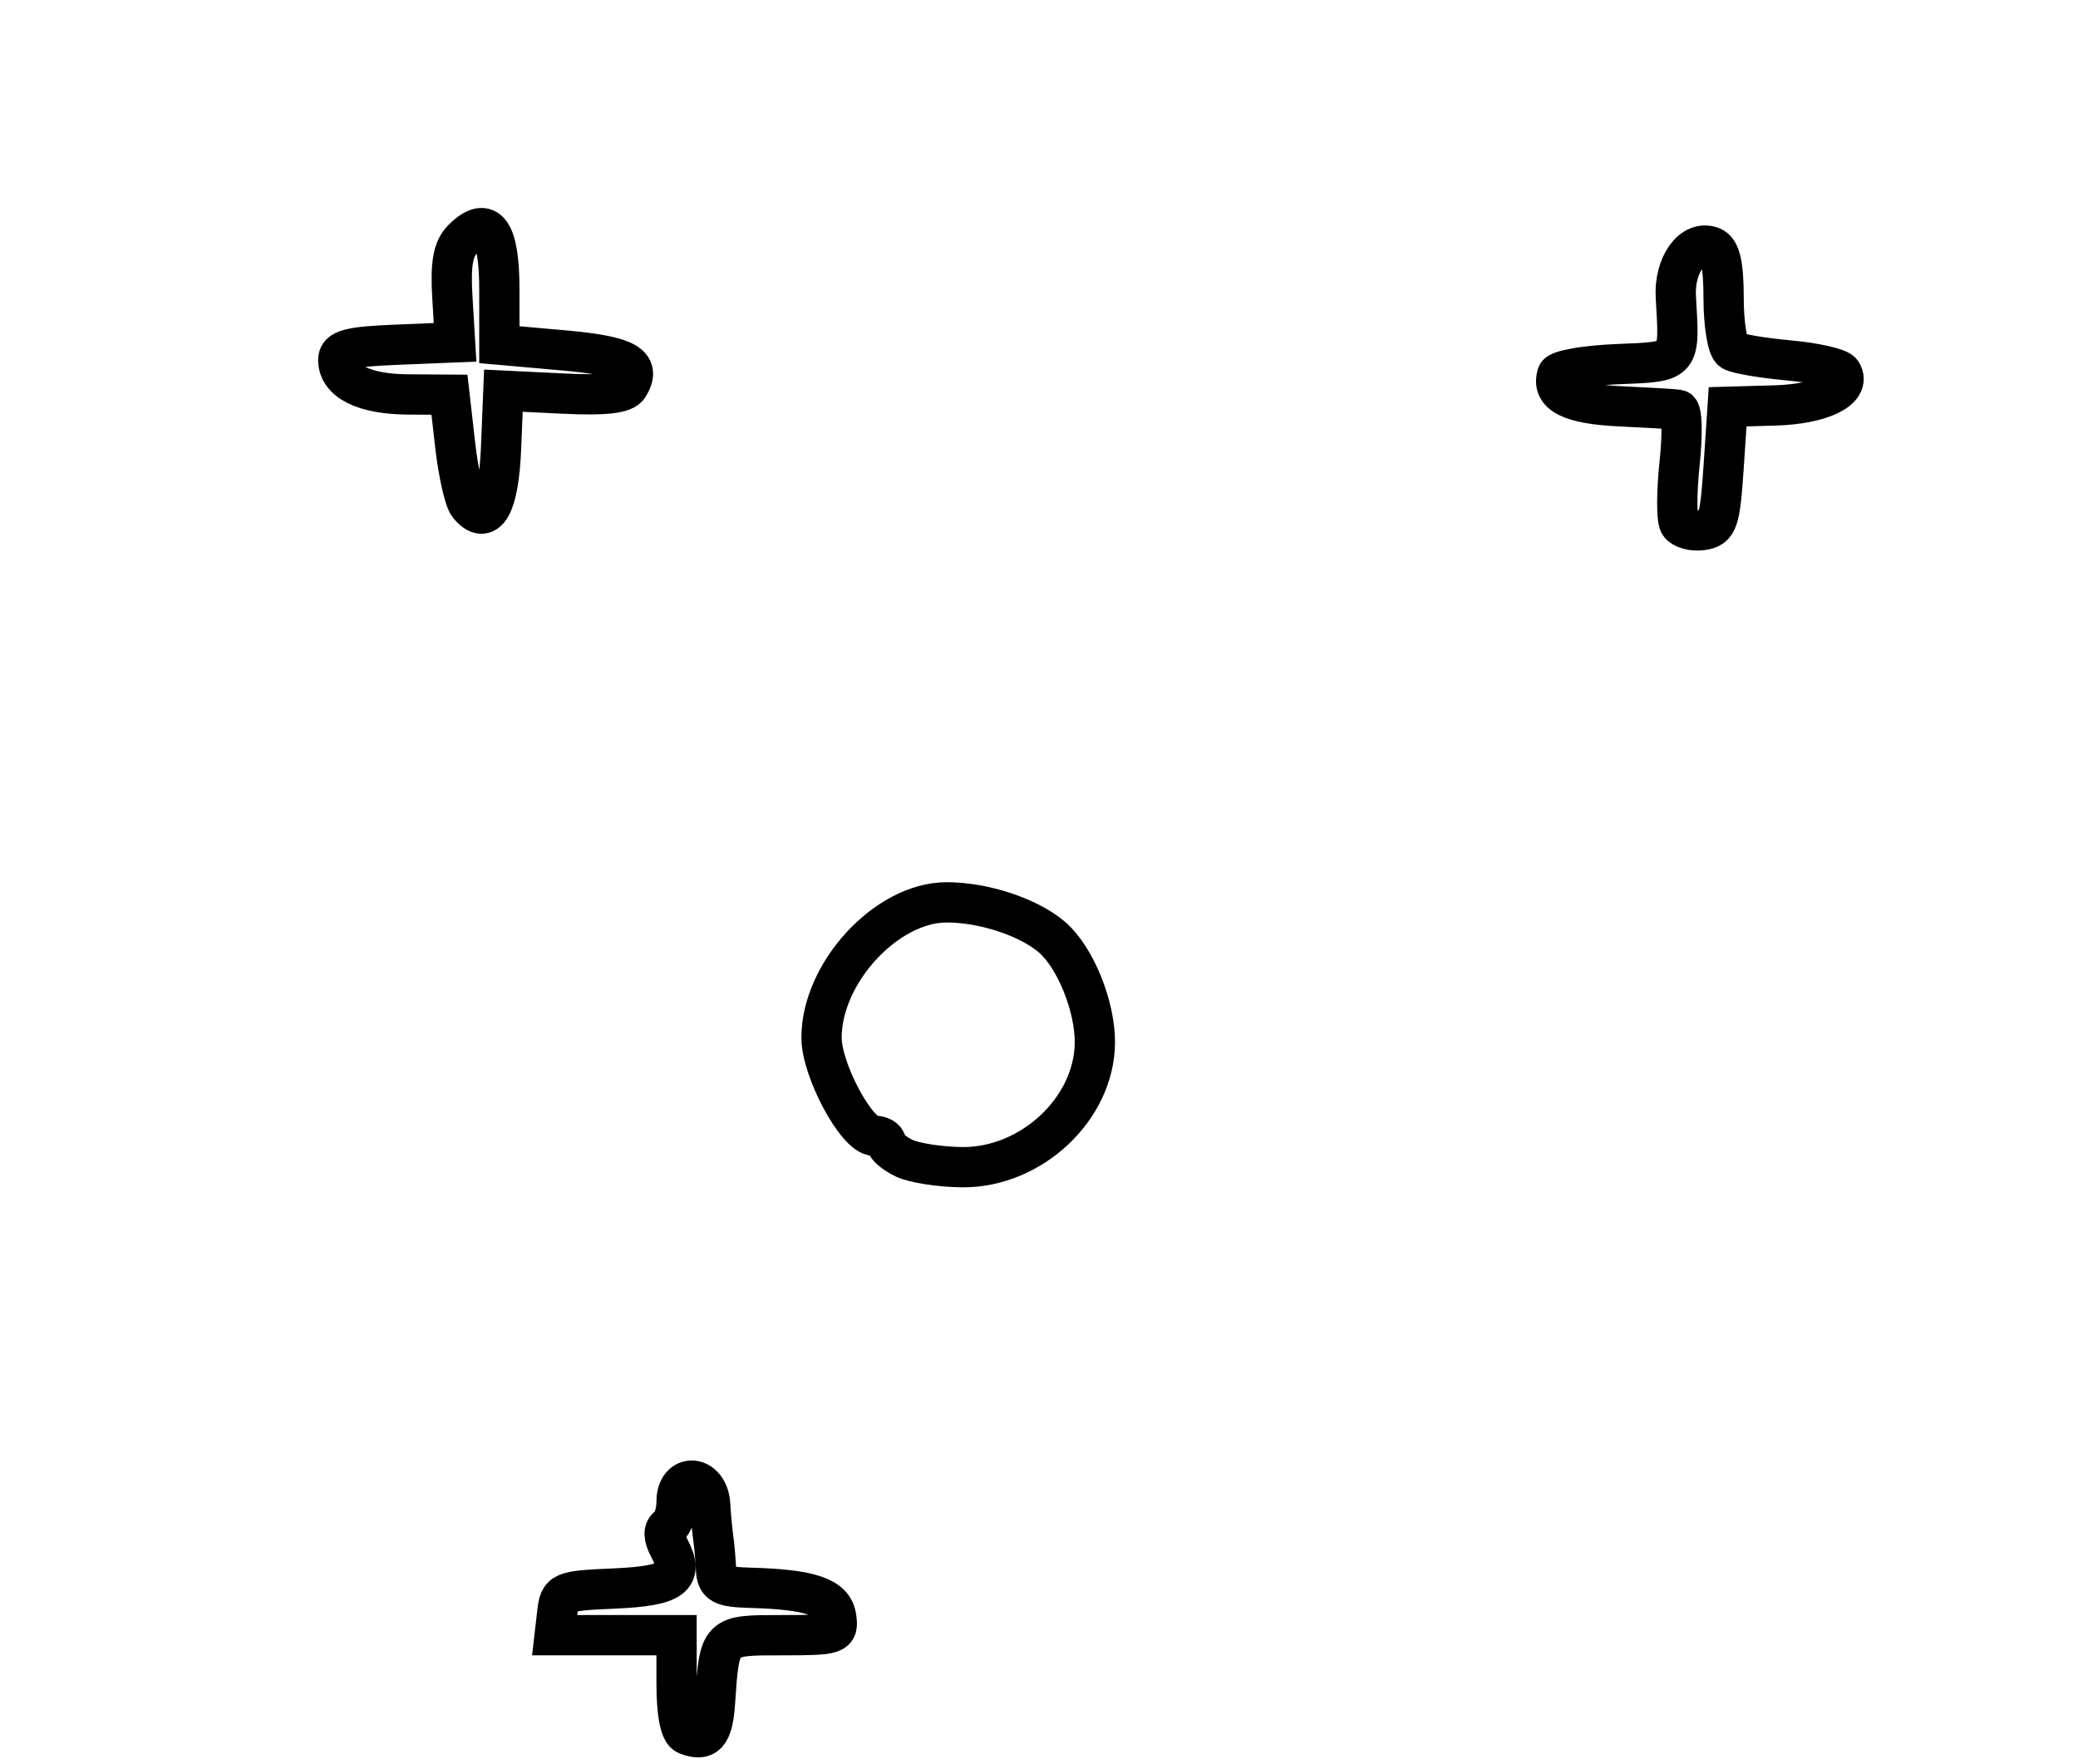 <?xml version="1.0" encoding="utf-8" ?>
<svg xmlns="http://www.w3.org/2000/svg" xmlns:ev="http://www.w3.org/2001/xml-events" xmlns:xlink="http://www.w3.org/1999/xlink" baseProfile="full" height="219" version="1.1" width="258">
  <defs/>
  <path d="M 85.25,215.333 C 84.447,215.012 84,212.717 84,208.917 L 84,203 L 76.434,203 L 68.867,203 L 69.184,200.25 C 69.49,197.585 69.71,197.491 76.299,197.203 C 83.575,196.886 85.032,195.796 83.074,192.139 C 82.36,190.805 82.334,189.911 82.997,189.502 C 83.549,189.161 84,187.784 84,186.441 C 84,182.743 87.94,183.035 88.171,186.75 C 88.265,188.262 88.442,190.175 88.565,191 C 88.687,191.825 88.835,193.512 88.894,194.75 C 88.986,196.694 89.578,197.016 93.25,197.118 C 100.648,197.324 103.469,198.295 103.82,200.756 C 104.125,202.899 103.823,203 97.089,203 C 89.254,203 89.345,202.908 88.767,211.423 C 88.501,215.325 87.636,216.288 85.25,215.333" fill="none" stroke="black" stroke-width="5"/>
  <path d="M 112.25,143.78 C 111.013,143.183 110,142.313 110,141.847 C 110,141.381 109.344,141 108.542,141 C 106.374,141 102,132.856 102,128.819 C 102,120.777 110.054,112.049 117.5,112.022 C 122.105,112.005 127.718,113.853 130.605,116.337 C 133.517,118.841 135.987,124.94 135.937,129.5 C 135.847,137.657 128.055,144.958 119.5,144.899 C 116.75,144.88 113.487,144.376 112.25,143.78" fill="none" stroke="black" stroke-width="5"/>
  <path d="M 208.518,65.029 C 208.149,64.432 208.159,61.031 208.54,57.472 C 208.921,53.912 208.843,50.941 208.366,50.869 C 207.89,50.797 204.62,50.601 201.1,50.435 C 194.973,50.145 192.583,48.932 193.346,46.5 C 193.519,45.95 196.886,45.368 200.83,45.206 C 208.752,44.882 208.55,45.113 208.068,36.893 C 207.834,32.917 210.116,29.723 212.529,30.649 C 213.591,31.057 214,32.836 214,37.048 C 214,40.257 214.481,43.179 215.068,43.542 C 215.655,43.905 218.818,44.445 222.096,44.742 C 225.375,45.04 228.322,45.712 228.647,46.237 C 229.929,48.312 226.178,50.17 220.38,50.334 L 214.5,50.5 L 214,58 C 213.551,64.733 213.28,65.531 211.344,65.807 C 210.159,65.976 208.887,65.626 208.518,65.029" fill="none" stroke="black" stroke-width="5"/>
  <path d="M 58.185,62.691 C 57.656,62.036 56.903,58.688 56.513,55.25 L 55.804,49 L 50.652,48.968 C 45.218,48.935 42,47.341 42,44.684 C 42,43.396 43.401,43.031 49.25,42.794 L 56.5,42.5 L 56.165,36.907 C 55.916,32.756 56.246,30.897 57.444,29.699 C 60.524,26.618 62,28.66 62,36.003 L 62,42.792 L 69.931,43.494 C 77.781,44.189 79.702,45.246 78.03,47.951 C 77.476,48.848 75.082,49.115 69.873,48.86 L 62.5,48.5 L 62.208,55.659 C 61.916,62.824 60.413,65.45 58.185,62.691" fill="none" stroke="black" stroke-width="5"/>
</svg>
